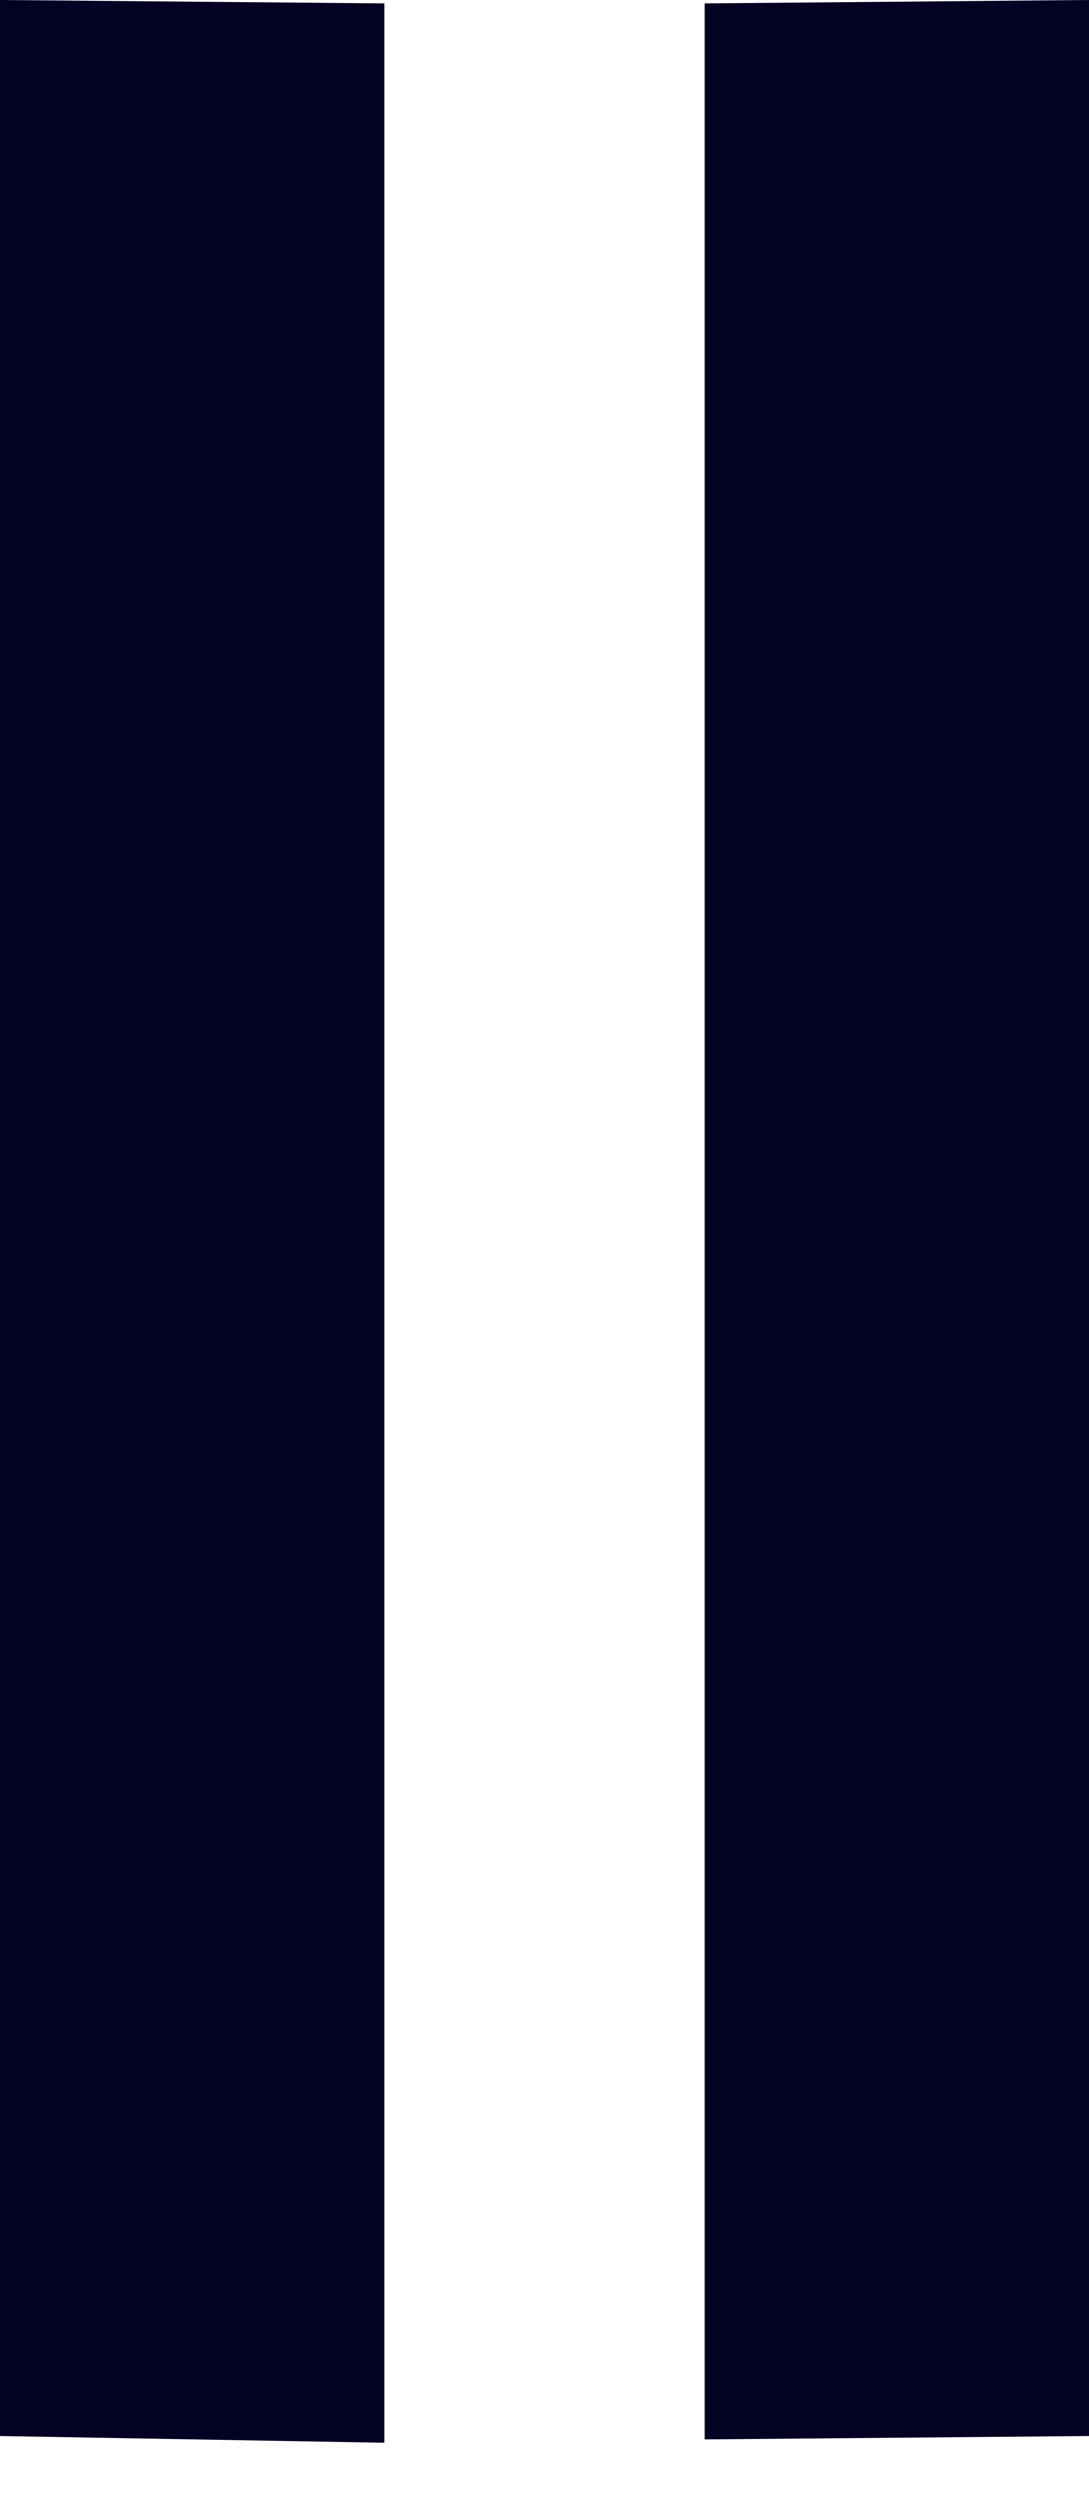<svg width="17" height="39" viewBox="0 0 17 39" fill="none" xmlns="http://www.w3.org/2000/svg">
<path d="M0 -7.43094e-07L2.46316e-07 38L6 38.105L6 0.053L0 -7.43094e-07Z" fill="#030222"/>
<path d="M11 0.053L17 0L17 38L11 38.053L11 0.053Z" fill="#030222"/>
</svg>
